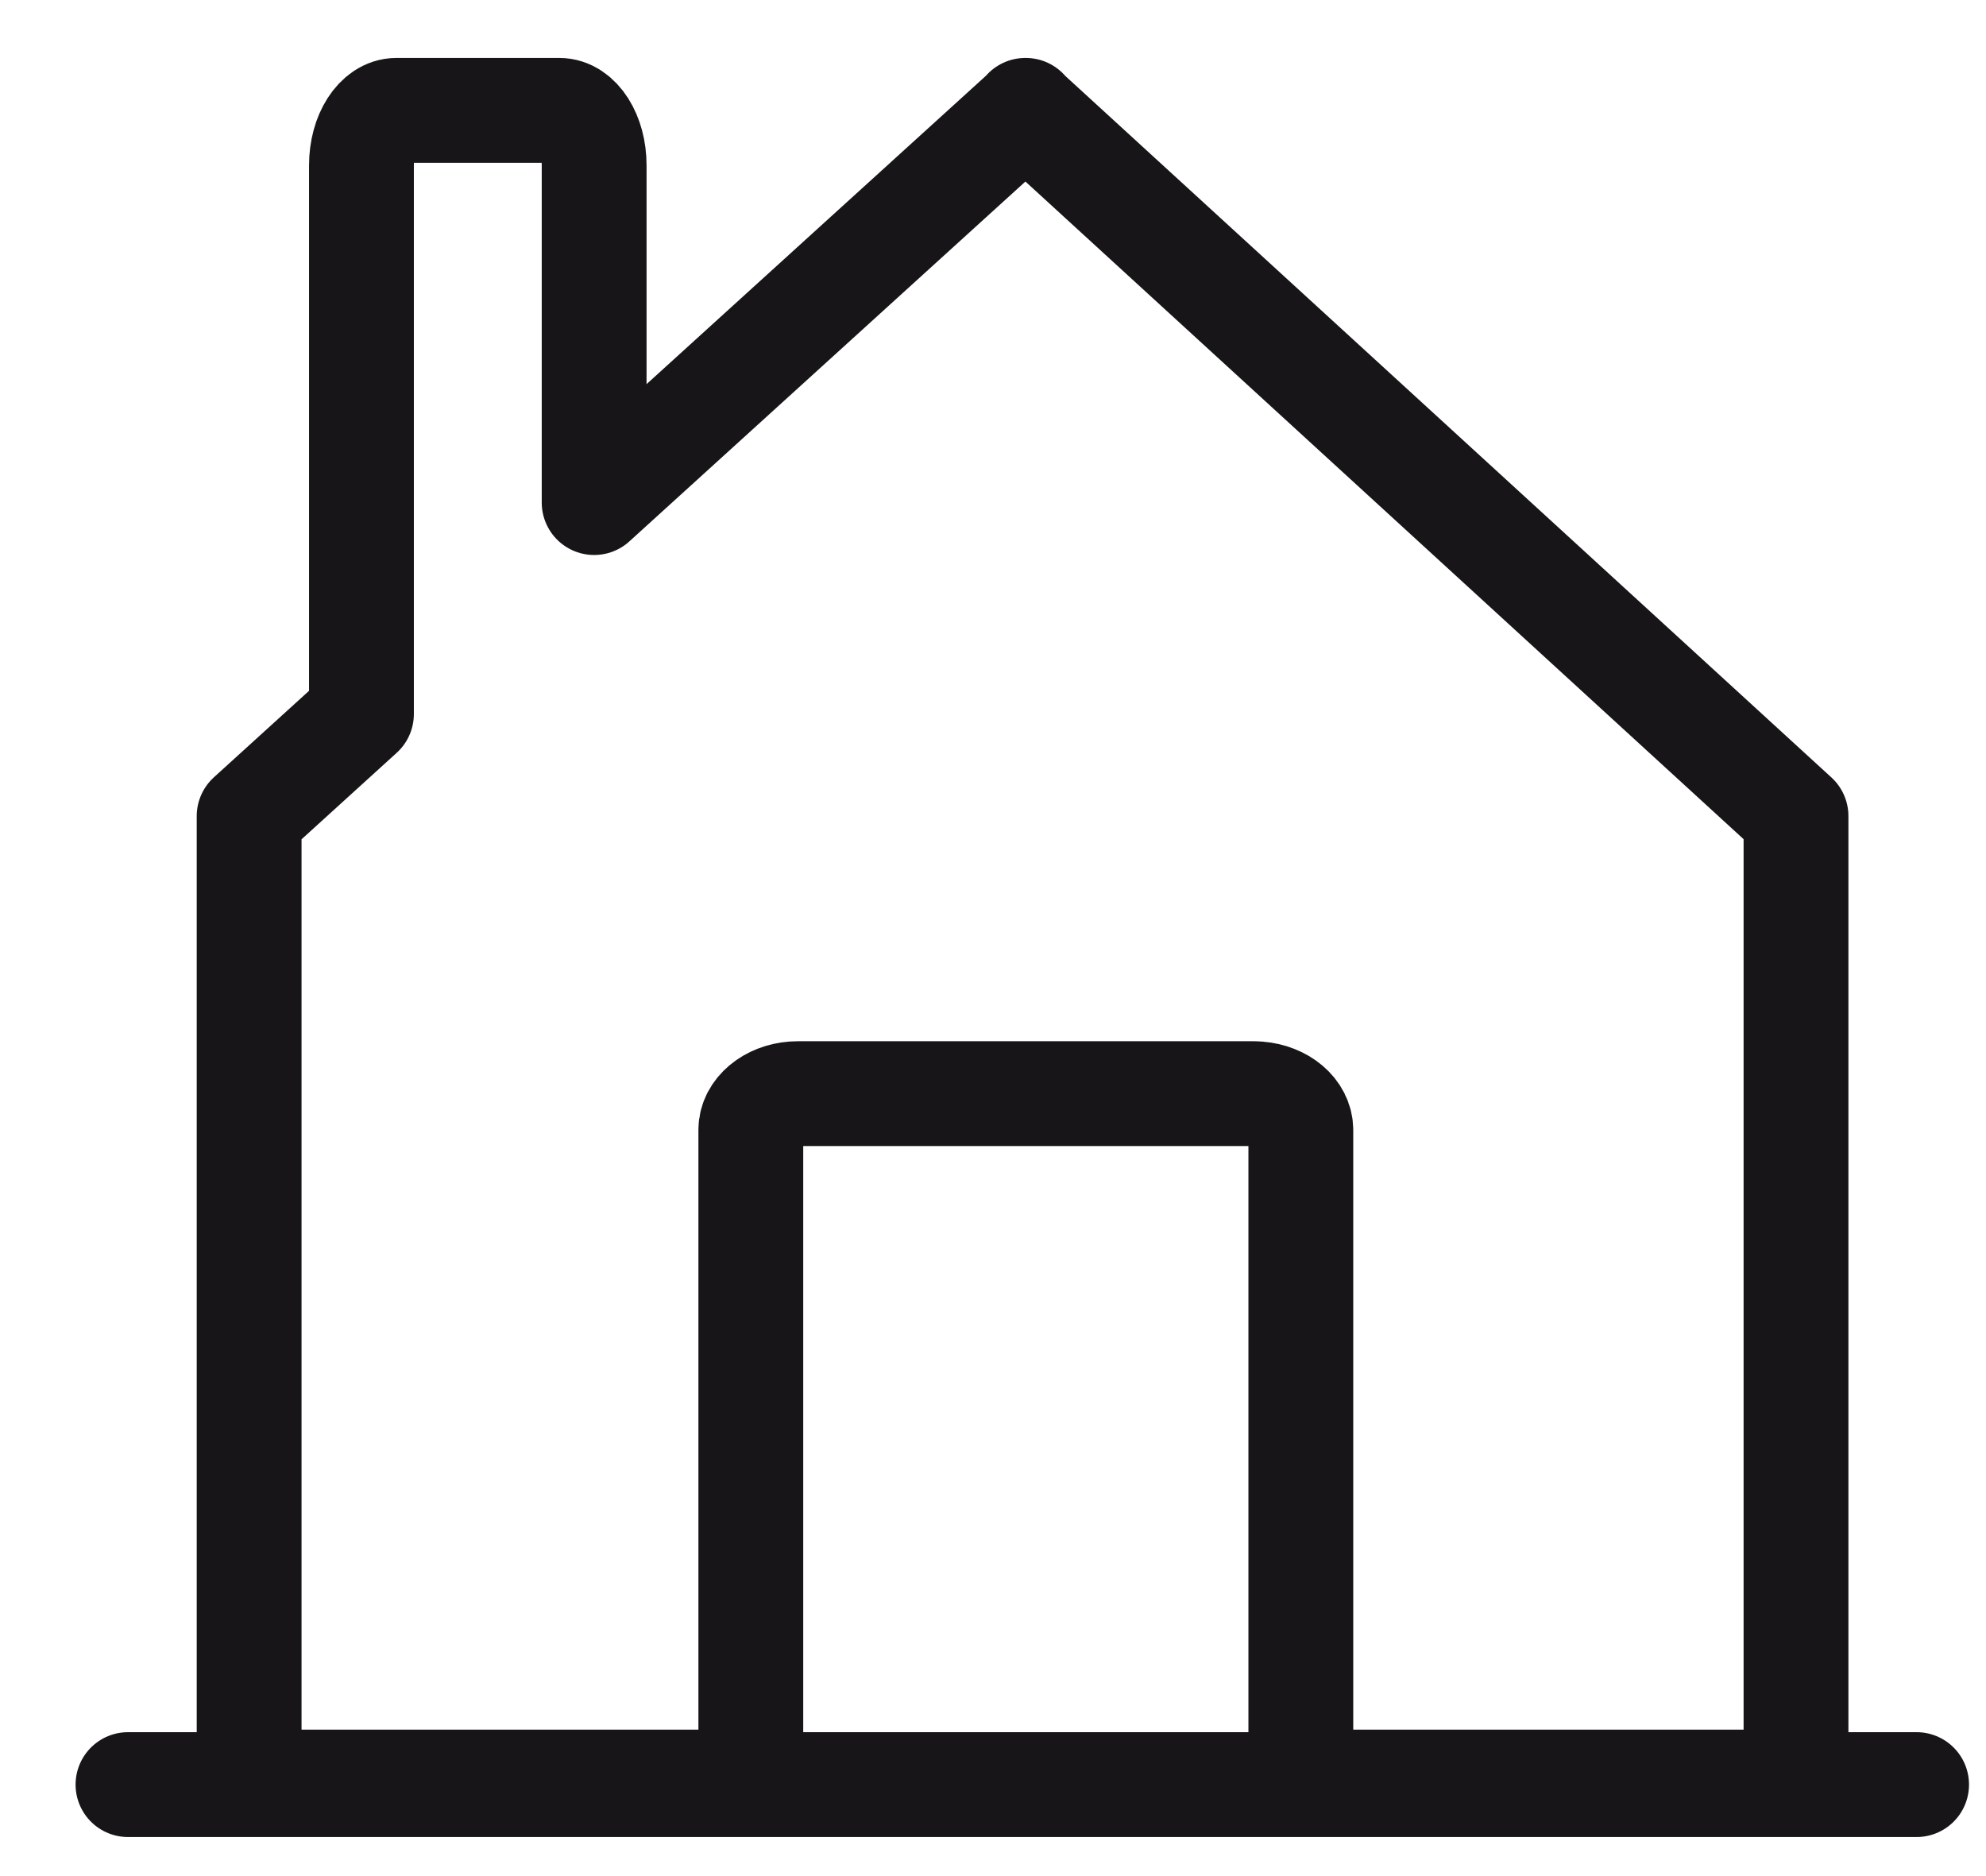 <svg width="18" height="17" viewBox="0 0 18 17" fill="none" xmlns="http://www.w3.org/2000/svg">
<path d="M5.069 1C5.244 1 5.385 1.223 5.385 1.497L5.385 4.554L9.293 1.004L9.293 1L9.295 1.002L9.297 1L9.297 1.004L16.278 7.395V16.148L11.79 16.148L11.79 10.24C11.79 10.069 11.622 9.929 11.406 9.912L11.363 9.91H7.232C7.011 9.91 6.829 10.04 6.807 10.206L6.805 10.24L6.805 16.148L2.258 16.148V7.395L3.276 6.47L3.276 1.497C3.276 1.223 3.418 1 3.593 1L5.069 1Z" stroke="#171518" stroke-width="0.95" stroke-linejoin="round"/>
<path d="M17.371 16.171H1.16" stroke="#171518" stroke-width="0.95" stroke-linecap="round"/>
</svg>
